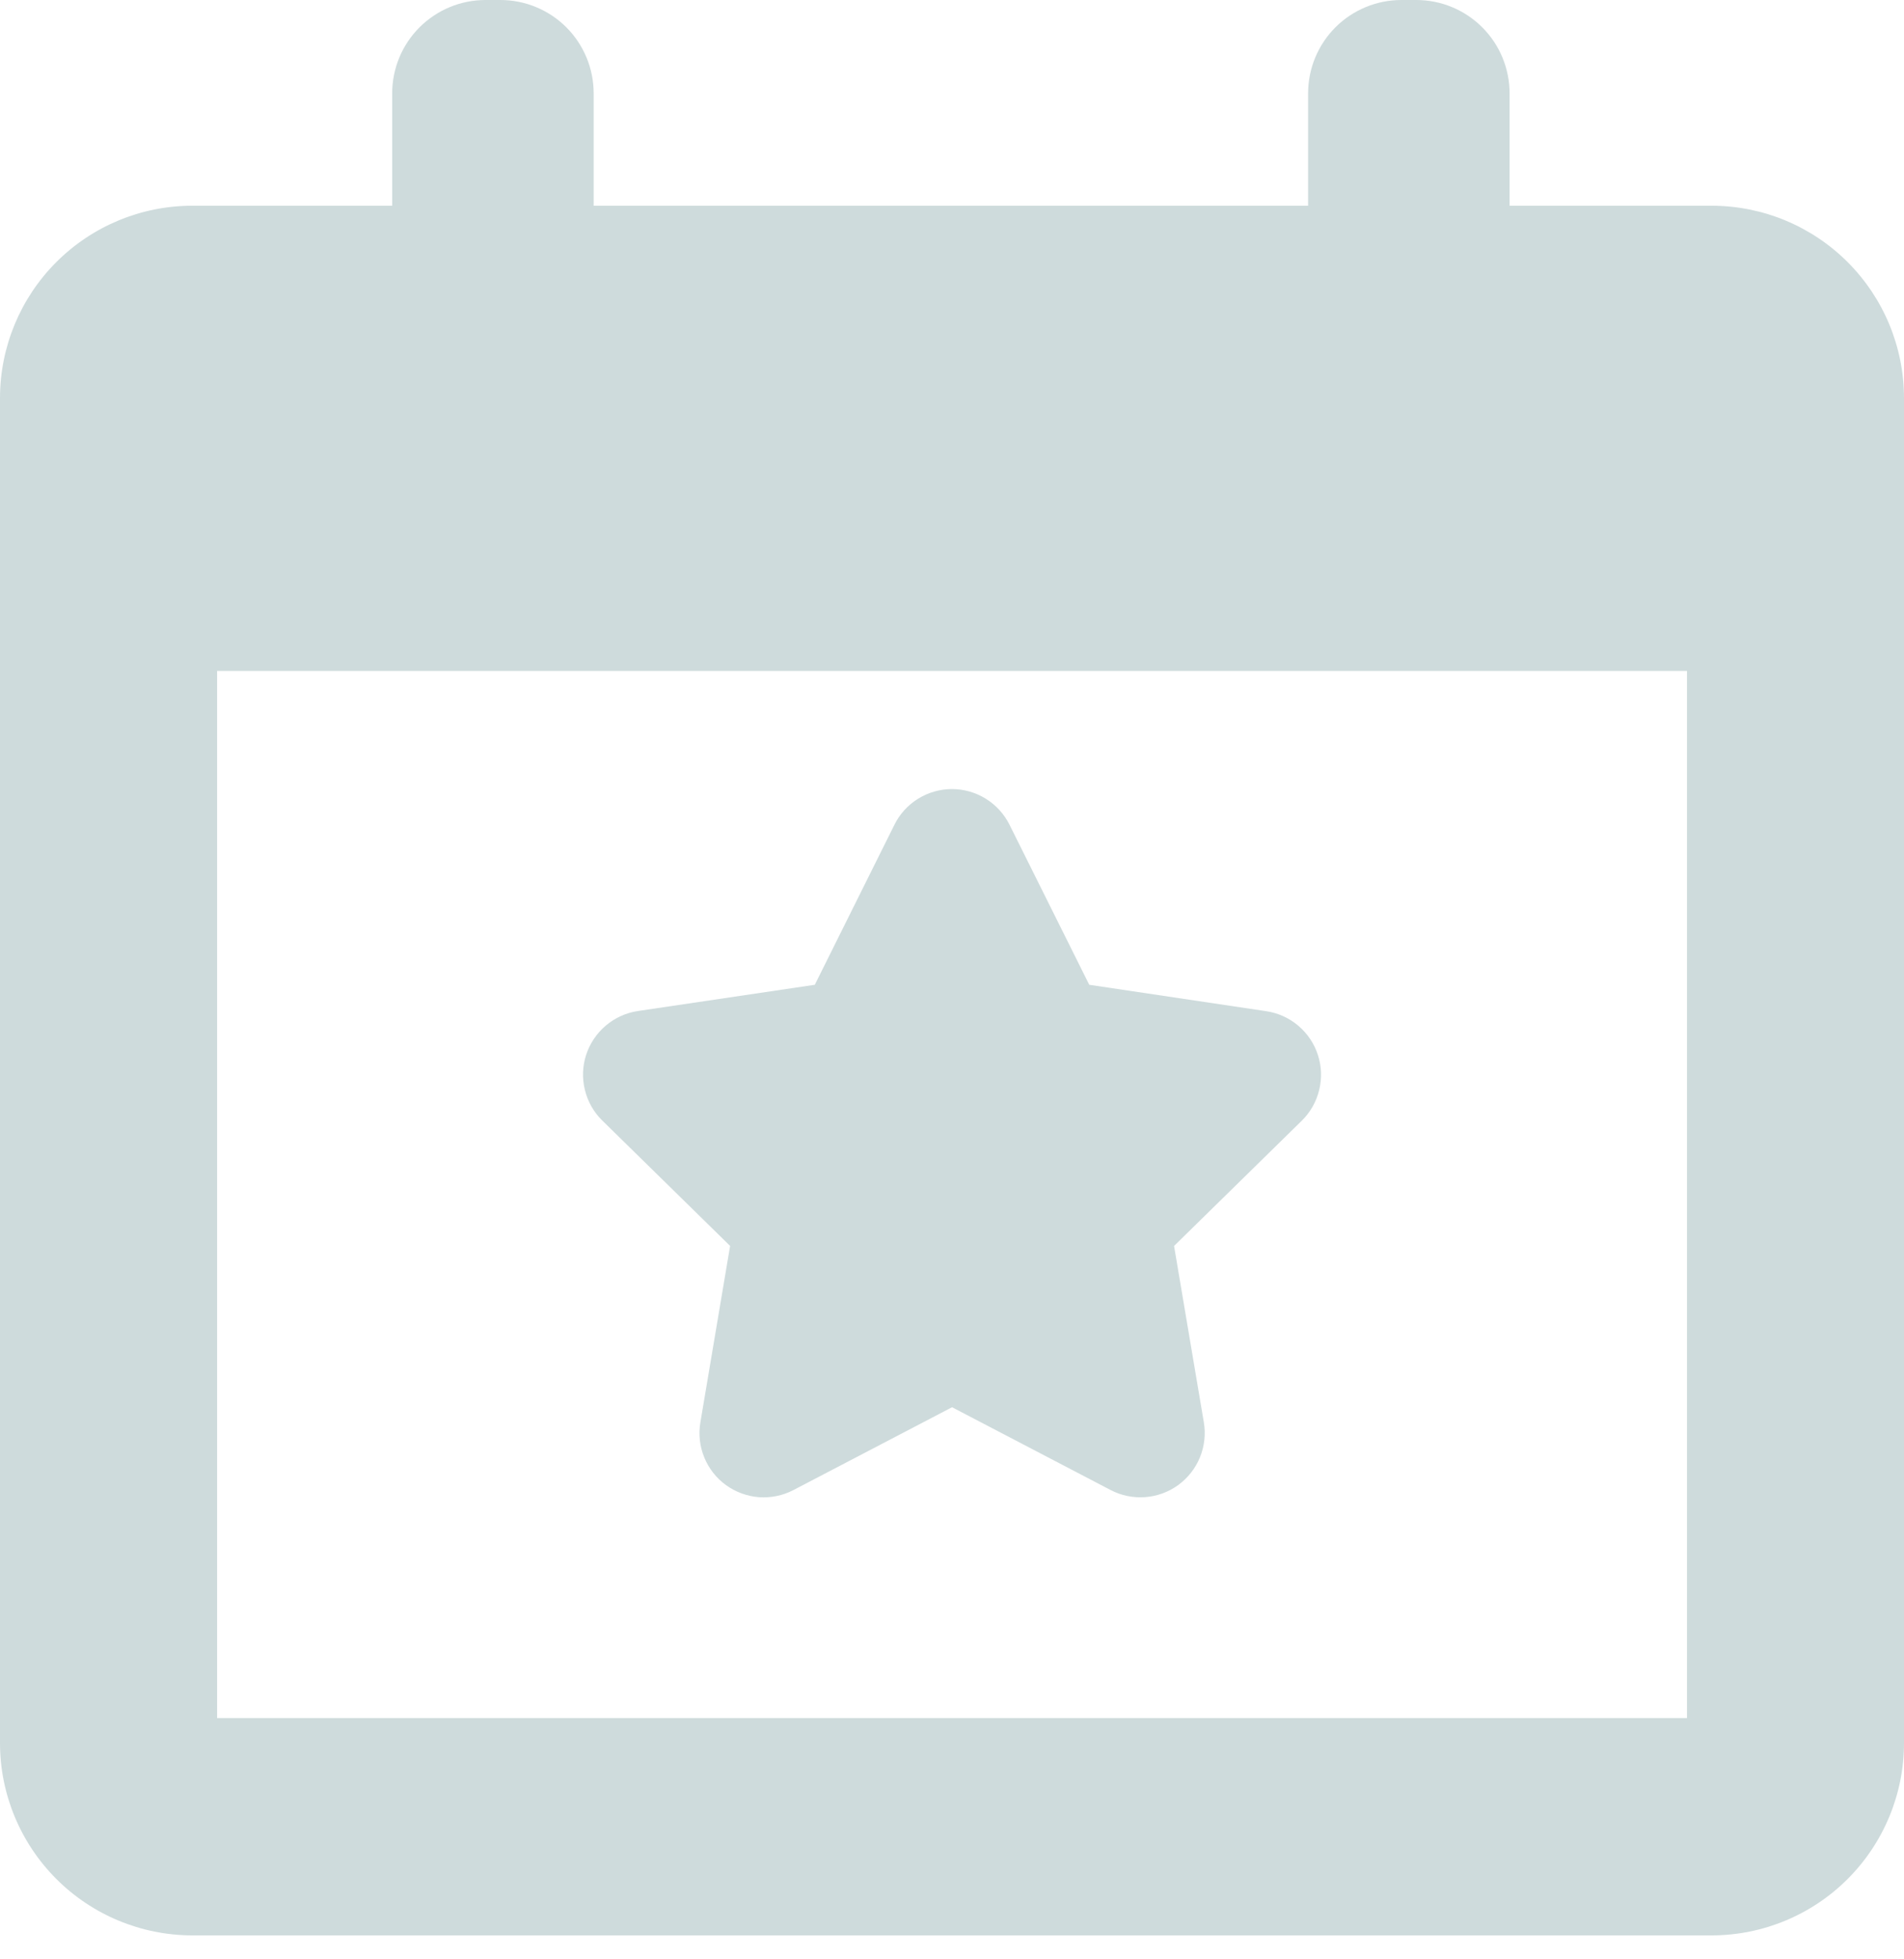 <svg width="35" height="36" viewBox="0 0 35 36" fill="none" xmlns="http://www.w3.org/2000/svg">
<path d="M13.421 22.892L12.875 26.132C12.838 26.349 12.862 26.572 12.945 26.776C13.028 26.98 13.166 27.157 13.344 27.286C13.523 27.415 13.733 27.492 13.953 27.509C14.173 27.524 14.392 27.479 14.587 27.377L17.501 25.856L20.415 27.377C20.61 27.479 20.83 27.524 21.05 27.508C21.269 27.492 21.48 27.415 21.658 27.286C21.836 27.156 21.975 26.98 22.058 26.776C22.141 26.572 22.166 26.349 22.129 26.132L21.582 22.893L23.928 20.593C24.086 20.439 24.197 20.244 24.249 20.03C24.302 19.816 24.294 19.592 24.226 19.383C24.158 19.173 24.032 18.987 23.864 18.845C23.696 18.703 23.492 18.611 23.274 18.579L20.023 18.094L18.558 15.155C18.46 14.958 18.309 14.792 18.122 14.676C17.935 14.56 17.719 14.498 17.499 14.498C17.279 14.498 17.064 14.56 16.876 14.676C16.689 14.792 16.538 14.958 16.441 15.155L14.978 18.094L11.727 18.576C11.509 18.608 11.305 18.701 11.137 18.843C10.969 18.985 10.844 19.171 10.775 19.38C10.707 19.59 10.699 19.814 10.752 20.027C10.804 20.241 10.915 20.436 11.073 20.59L13.421 22.892Z" fill="#CEDBDC"/>
<path d="M31.469 3.78H27.75V1.715C27.75 1.49 27.705 1.267 27.619 1.058C27.533 0.85 27.406 0.661 27.247 0.502C27.088 0.343 26.898 0.216 26.69 0.13C26.482 0.044 26.259 -0 26.033 4.76208e-07H25.761C25.306 4.76208e-07 24.87 0.181 24.548 0.502C24.227 0.824 24.046 1.26 24.046 1.715V3.78H10.913V1.715C10.913 1.26 10.732 0.824 10.411 0.502C10.089 0.181 9.653 4.76208e-07 9.198 4.76208e-07H8.926C8.7 -0 8.477 0.044 8.269 0.13C8.061 0.216 7.872 0.343 7.712 0.502C7.553 0.661 7.426 0.85 7.34 1.058C7.254 1.267 7.209 1.49 7.209 1.715V3.78H3.531C2.595 3.781 1.697 4.154 1.035 4.816C0.373 5.478 0.001 6.375 0 7.312V32.029C0.001 32.965 0.374 33.862 1.036 34.524C1.698 35.186 2.595 35.558 3.531 35.56H31.469C32.405 35.558 33.302 35.186 33.964 34.524C34.626 33.862 34.999 32.965 35 32.029V7.312C34.999 6.375 34.626 5.478 33.964 4.816C33.302 4.154 32.405 3.782 31.469 3.78ZM31.011 31.567H3.991V12.327H31.011V31.567Z" fill="#CEDBDC"/>
</svg>
